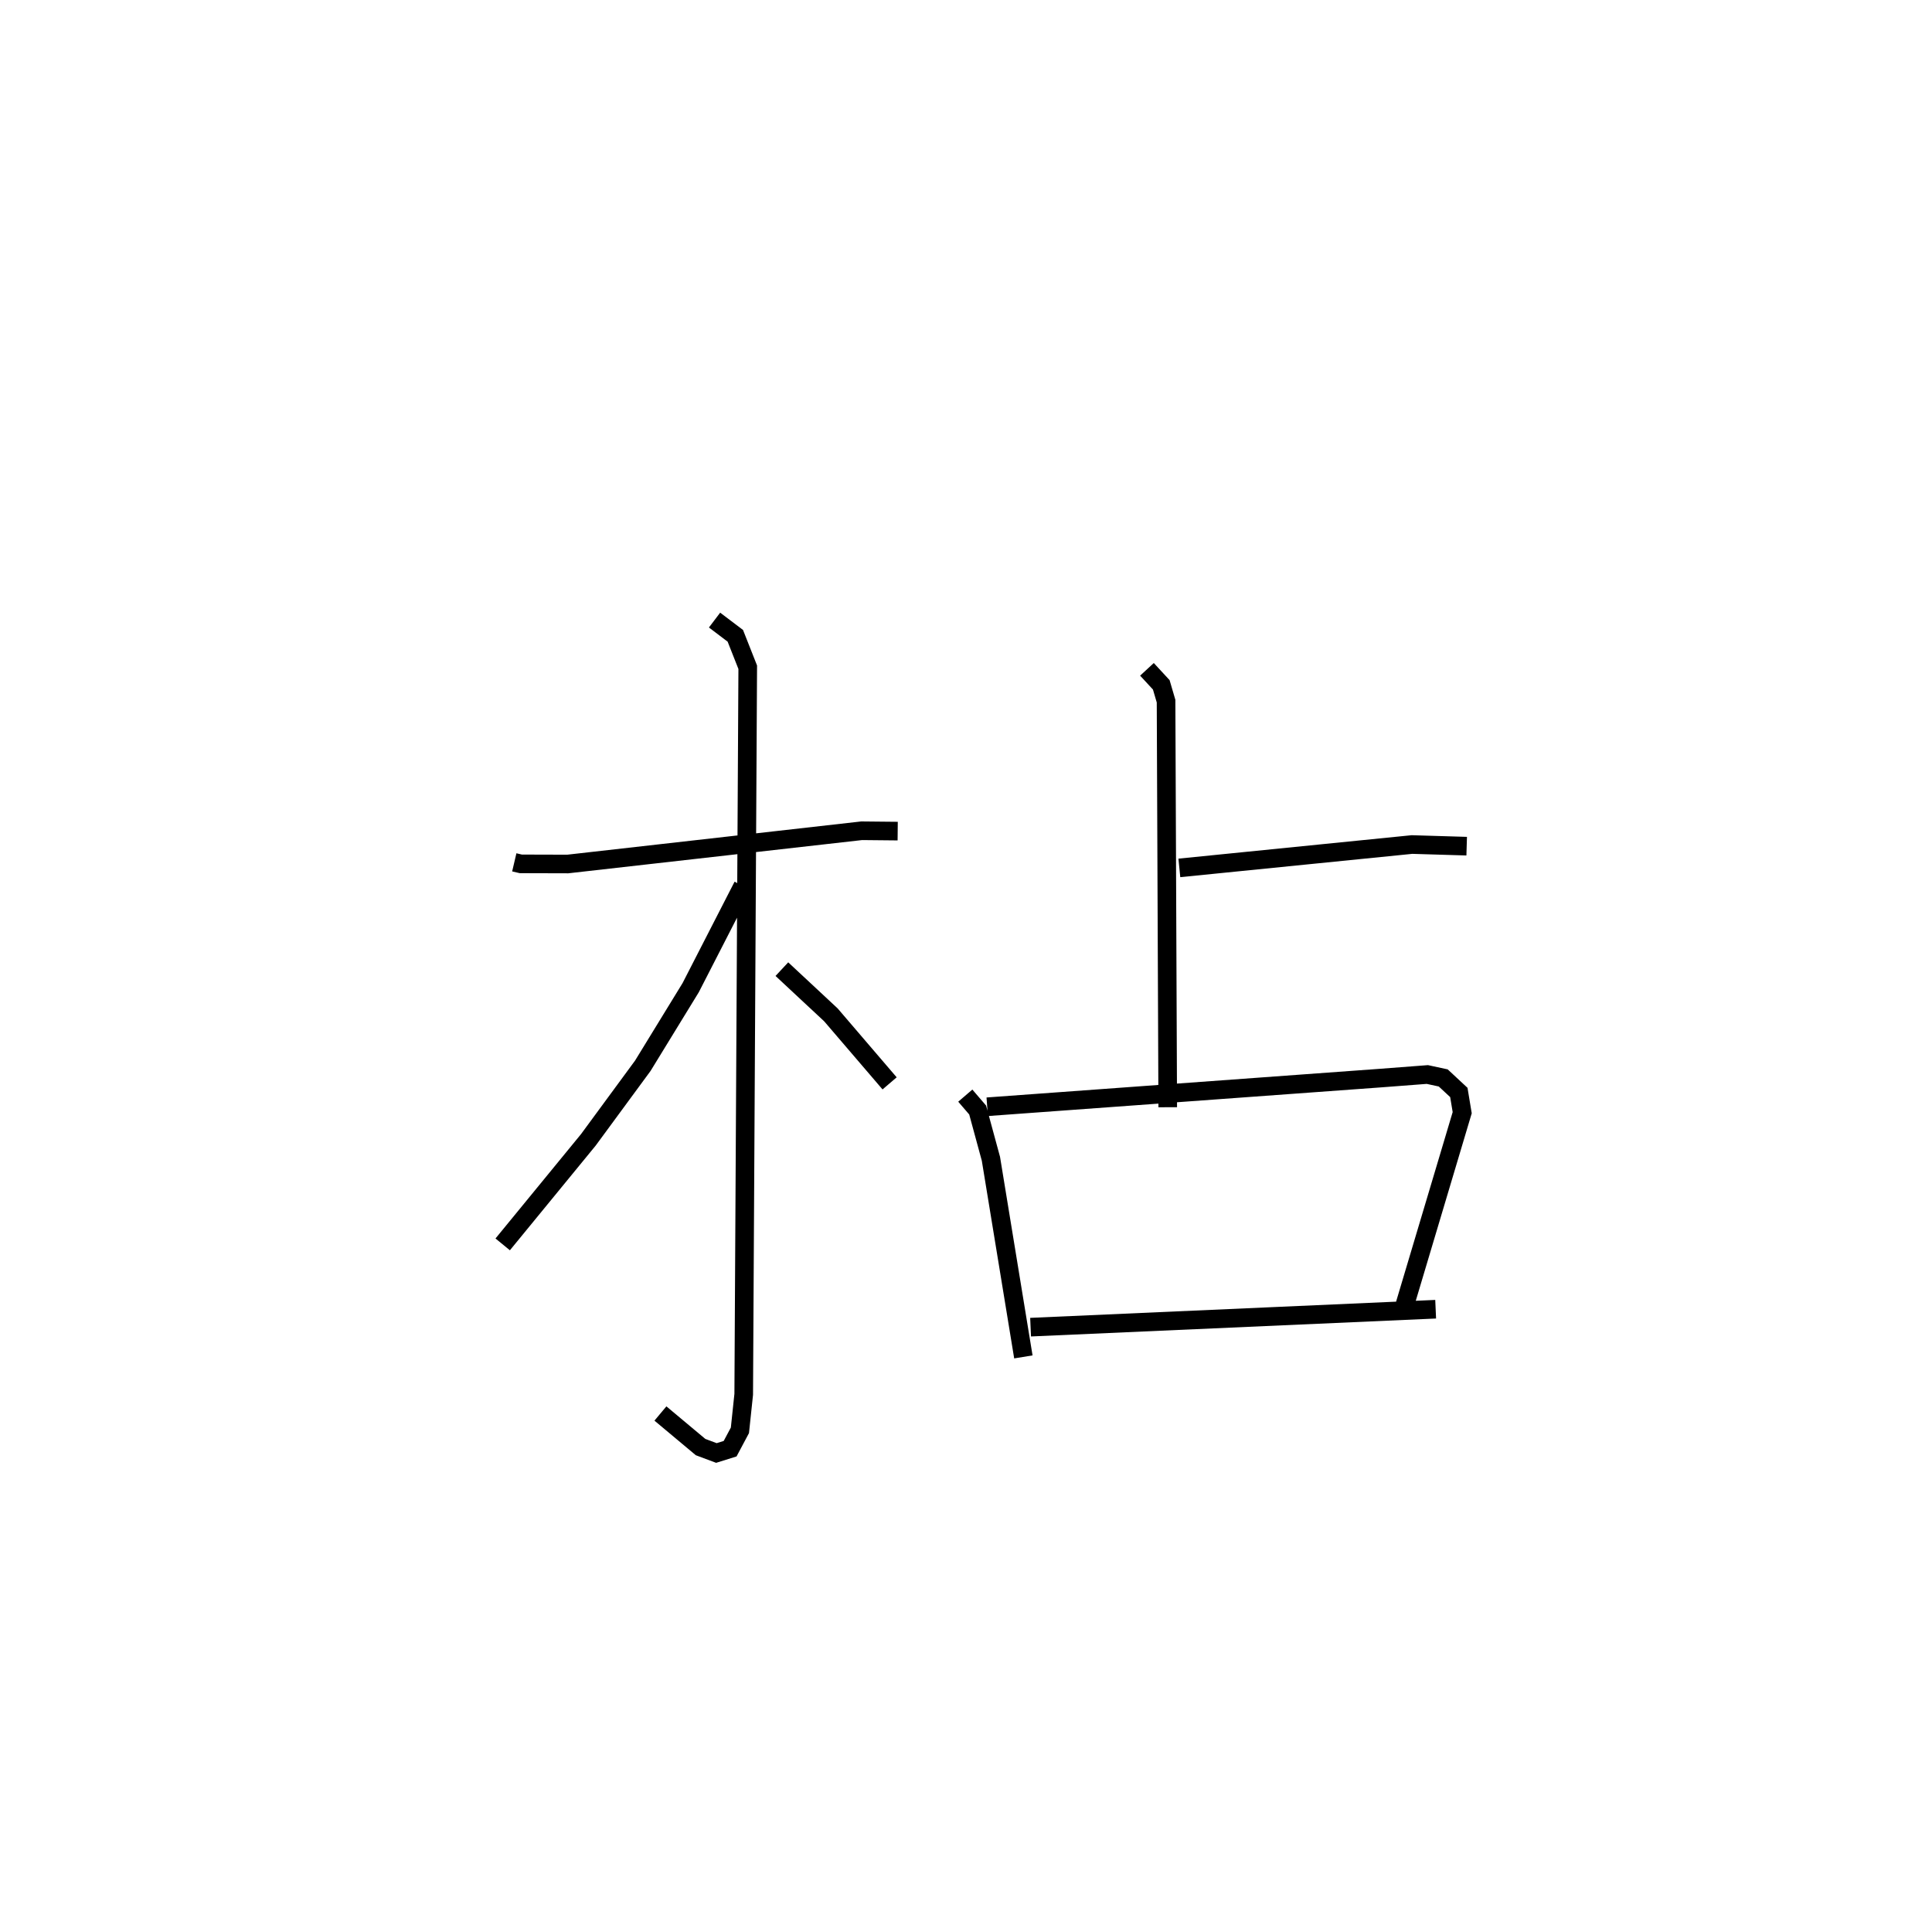 <?xml version="1.0" encoding="utf-8" ?>
<svg baseProfile="full" height="103.064" version="1.1" width="103.796" xmlns="http://www.w3.org/2000/svg" xmlns:ev="http://www.w3.org/2001/xml-events" xmlns:xlink="http://www.w3.org/1999/xlink"><defs /><rect fill="white" height="103.064" width="103.796" x="0" y="0" /><path d="M25,25 m0.0,0.0 m2.63,21.331 l0.35,0.082 2.523,0.007 l15.79,-1.786 1.935,0.019 m-9.839,-11.338 l1.116,0.845 0.667,1.689 l-0.216,39.065 -0.204,1.933 l-0.526,0.987 -0.738,0.231 l-0.85,-0.318 -2.157,-1.804 m4.429,-28.344 l-2.804,5.466 -2.571,4.195 l-2.927,3.982 -4.601,5.615 m14.999,-14.788 l2.635,2.457 3.153,3.68 m13.826,-22.245 l0.769,0.833 0.257,0.876 l0.09,21.818 m0.624,-12.858 l12.499,-1.256 2.938,0.088 m-26.937,13.403 l0.664,0.773 0.713,2.621 l1.743,10.643 m-1.943,-13.439 l21.174,-1.544 2.472,-0.189 l0.854,0.184 0.839,0.781 l0.18,1.086 -3.071,10.29 m-20.117,1.233 l21.762,-0.964 " fill="none" stroke="black" stroke-width="1" /></svg>